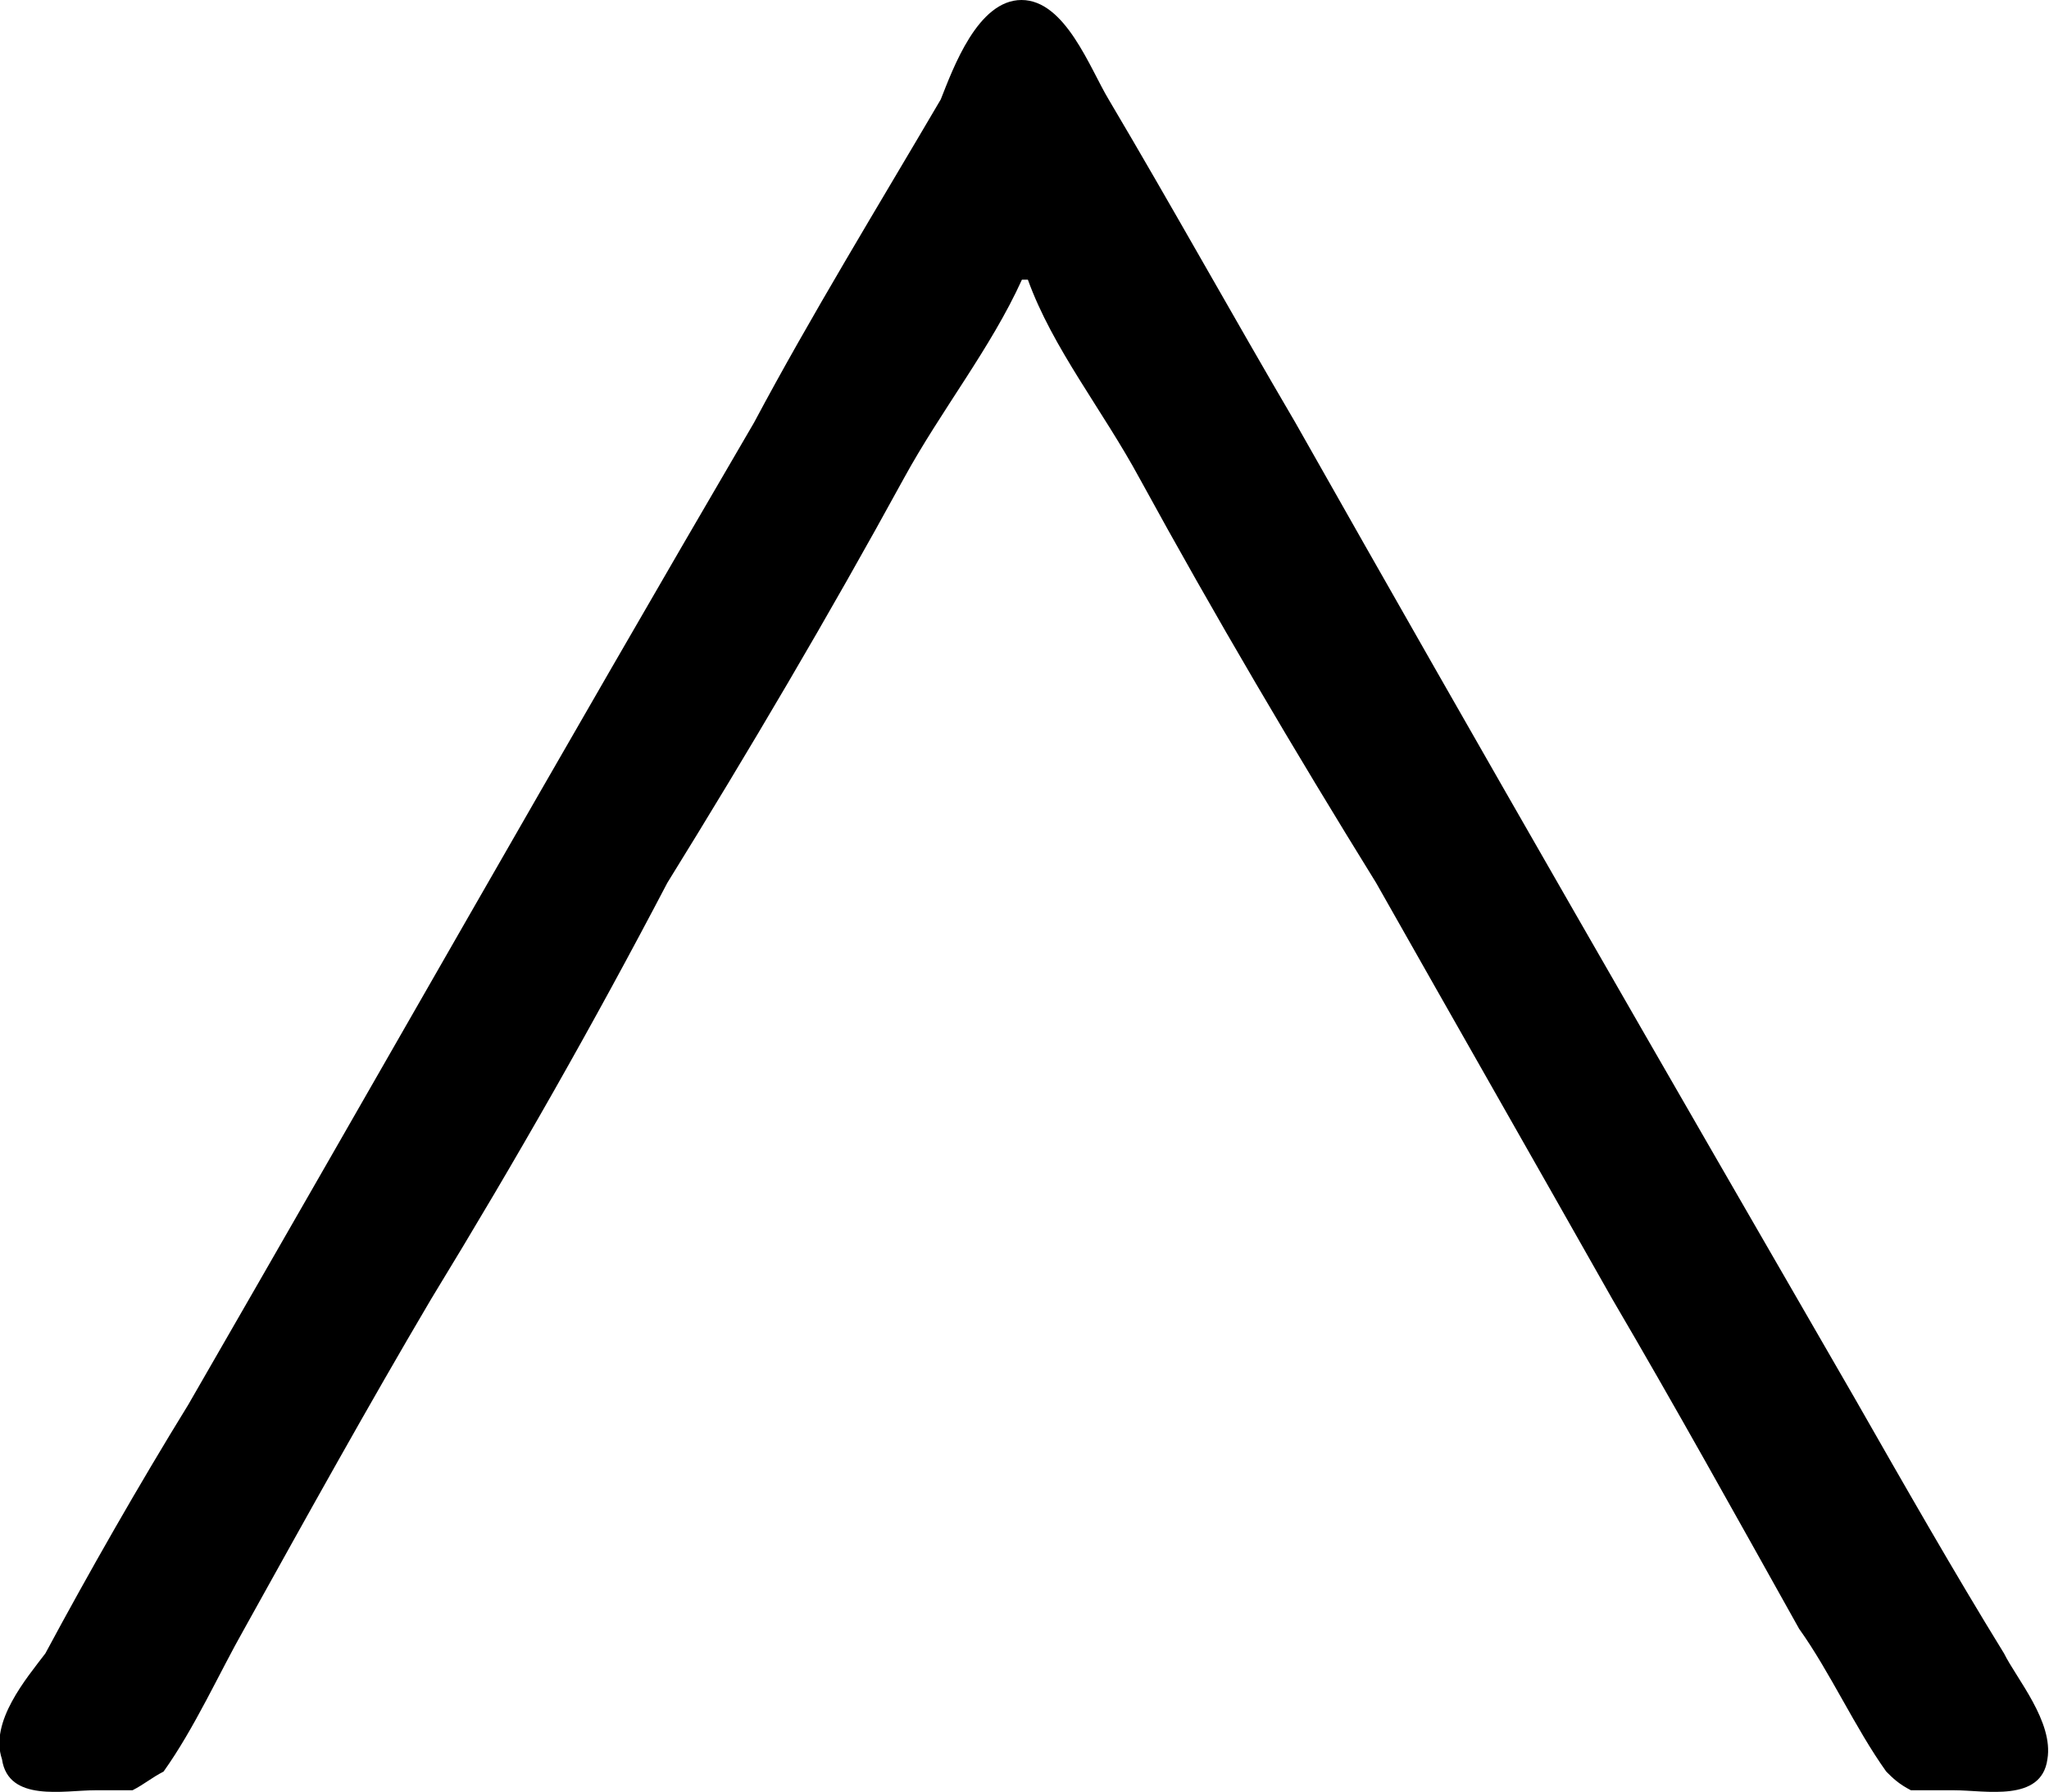 <?xml version="1.0" encoding="UTF-8"?>
<svg fill="#000000" version="1.1" viewBox="0 0 5.149 4.504" xmlns="http://www.w3.org/2000/svg" xmlns:xlink="http://www.w3.org/1999/xlink">
<defs>
<g id="a">
<path d="m3.875-3.812h0.016c0.062 0.172 0.188 0.328 0.281 0.5 0.188 0.344 0.391 0.688 0.594 1.016 0.203 0.359 0.391 0.688 0.594 1.047 0.156 0.266 0.312 0.547 0.469 0.828 0.078 0.109 0.141 0.25 0.219 0.359 0.016 0.016 0.031 0.031 0.062 0.047h0.109c0.078 0 0.219 0.031 0.234-0.078 0.016-0.094-0.078-0.203-0.109-0.266-0.125-0.203-0.25-0.422-0.375-0.641-0.469-0.812-0.938-1.625-1.406-2.453-0.156-0.266-0.312-0.547-0.469-0.812-0.047-0.078-0.109-0.25-0.219-0.25s-0.172 0.172-0.203 0.25c-0.156 0.266-0.328 0.547-0.469 0.812-0.484 0.828-0.953 1.656-1.422 2.469-0.125 0.203-0.25 0.422-0.359 0.625-0.047 0.062-0.141 0.172-0.109 0.266 0.016 0.109 0.156 0.078 0.234 0.078h0.094c0.031-0.016 0.047-0.031 0.078-0.047 0.078-0.109 0.141-0.25 0.203-0.359 0.156-0.281 0.312-0.562 0.469-0.828 0.219-0.359 0.406-0.688 0.594-1.047 0.203-0.328 0.406-0.672 0.594-1.016 0.094-0.172 0.219-0.328 0.297-0.5z"/>
</g>
</defs>
<g transform="translate(-150.02 -130.25)">
<use x="148.712" y="134.765" xlink:href="#a"/>
</g>
</svg>
